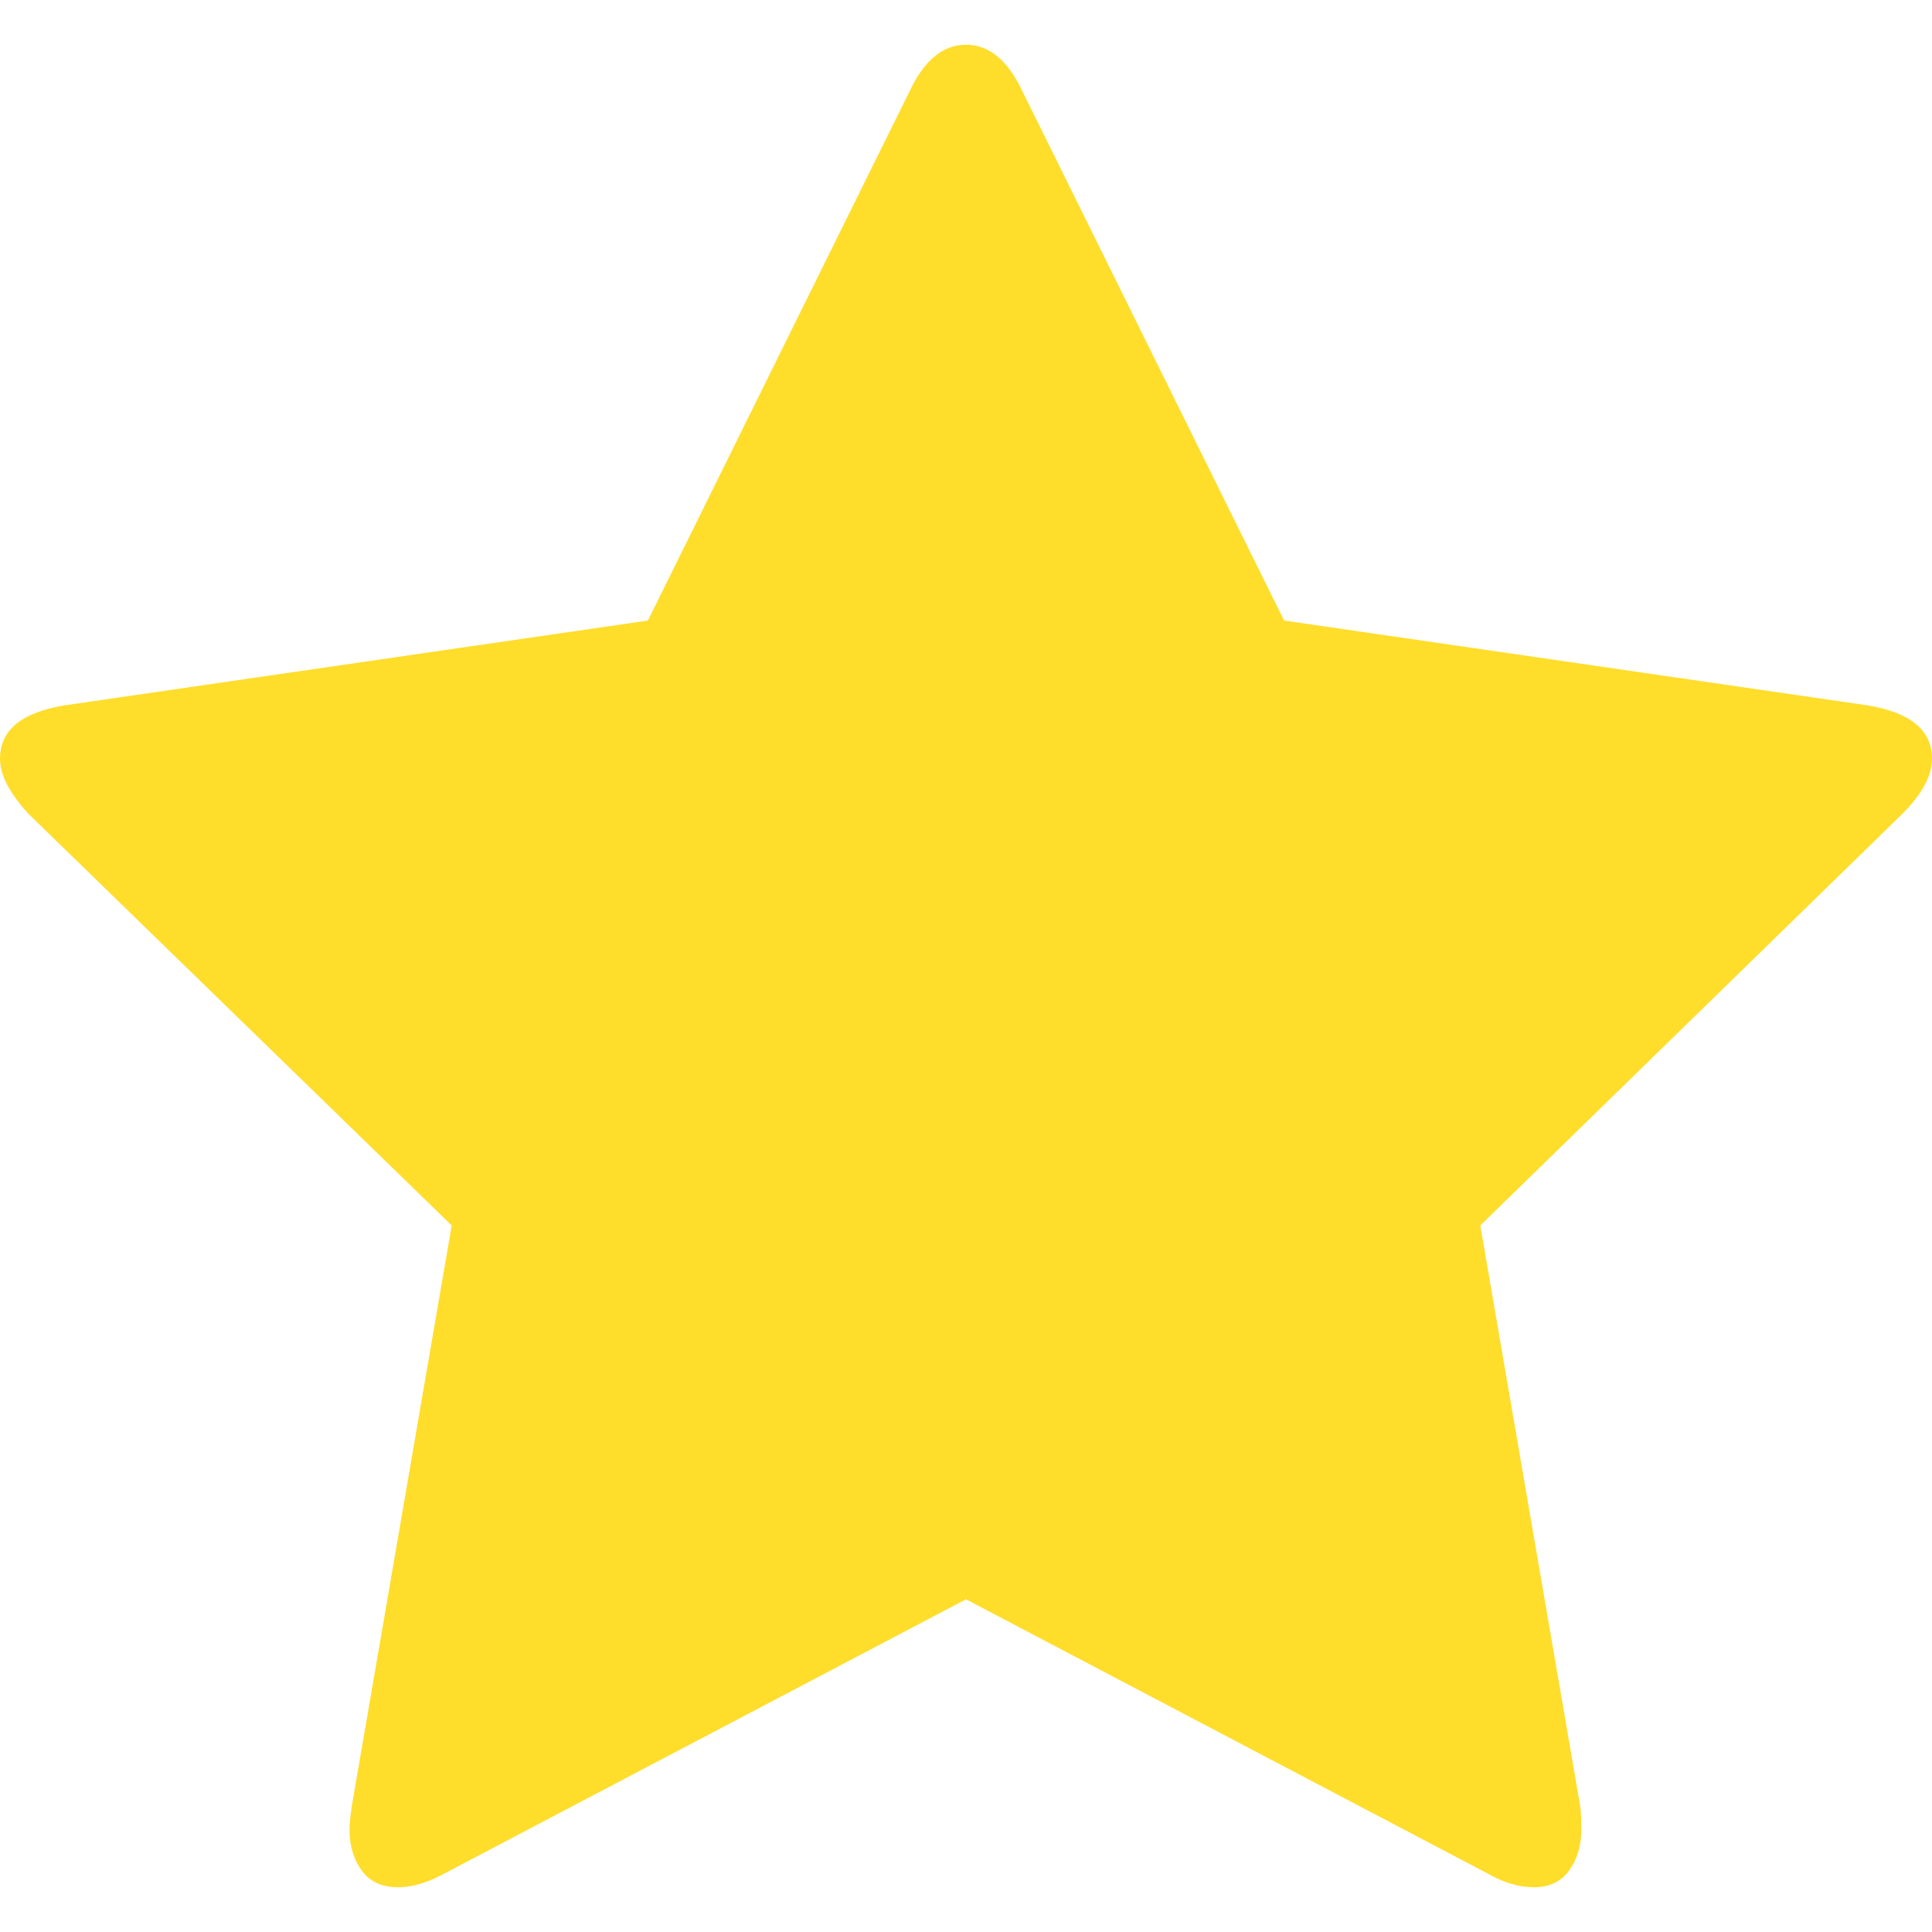 <svg xmlns="http://www.w3.org/2000/svg" width="20" height="20" viewBox="0 0 20 20" fill="none">
  <g clip-path="url(#clip0_93_201)">
    <path d="M20 7.854C20 7.558 19.776 7.374 19.327 7.301L13.293 6.424L10.589 0.955C10.437 0.627 10.24 0.463 10 0.463C9.76 0.463 9.563 0.627 9.411 0.955L6.707 6.424L0.673 7.301C0.224 7.374 0 7.558 0 7.854C0 8.023 0.1 8.215 0.301 8.431L4.676 12.686L3.642 18.696C3.626 18.808 3.618 18.888 3.618 18.936C3.618 19.105 3.66 19.247 3.744 19.363C3.828 19.479 3.954 19.537 4.123 19.537C4.267 19.537 4.427 19.489 4.603 19.393L10 16.556L15.397 19.393C15.565 19.489 15.726 19.537 15.877 19.537C16.038 19.537 16.16 19.479 16.244 19.363C16.328 19.247 16.37 19.105 16.37 18.936C16.37 18.832 16.366 18.752 16.358 18.696L15.324 12.686L19.687 8.431C19.896 8.223 20 8.031 20 7.854Z" fill="#FFDD2B"/>
  </g>
  <defs>
    <clipPath id="clip0_93_201">
      <rect width="20" height="20" fill="white"/>
    </clipPath>
  </defs>
</svg>
